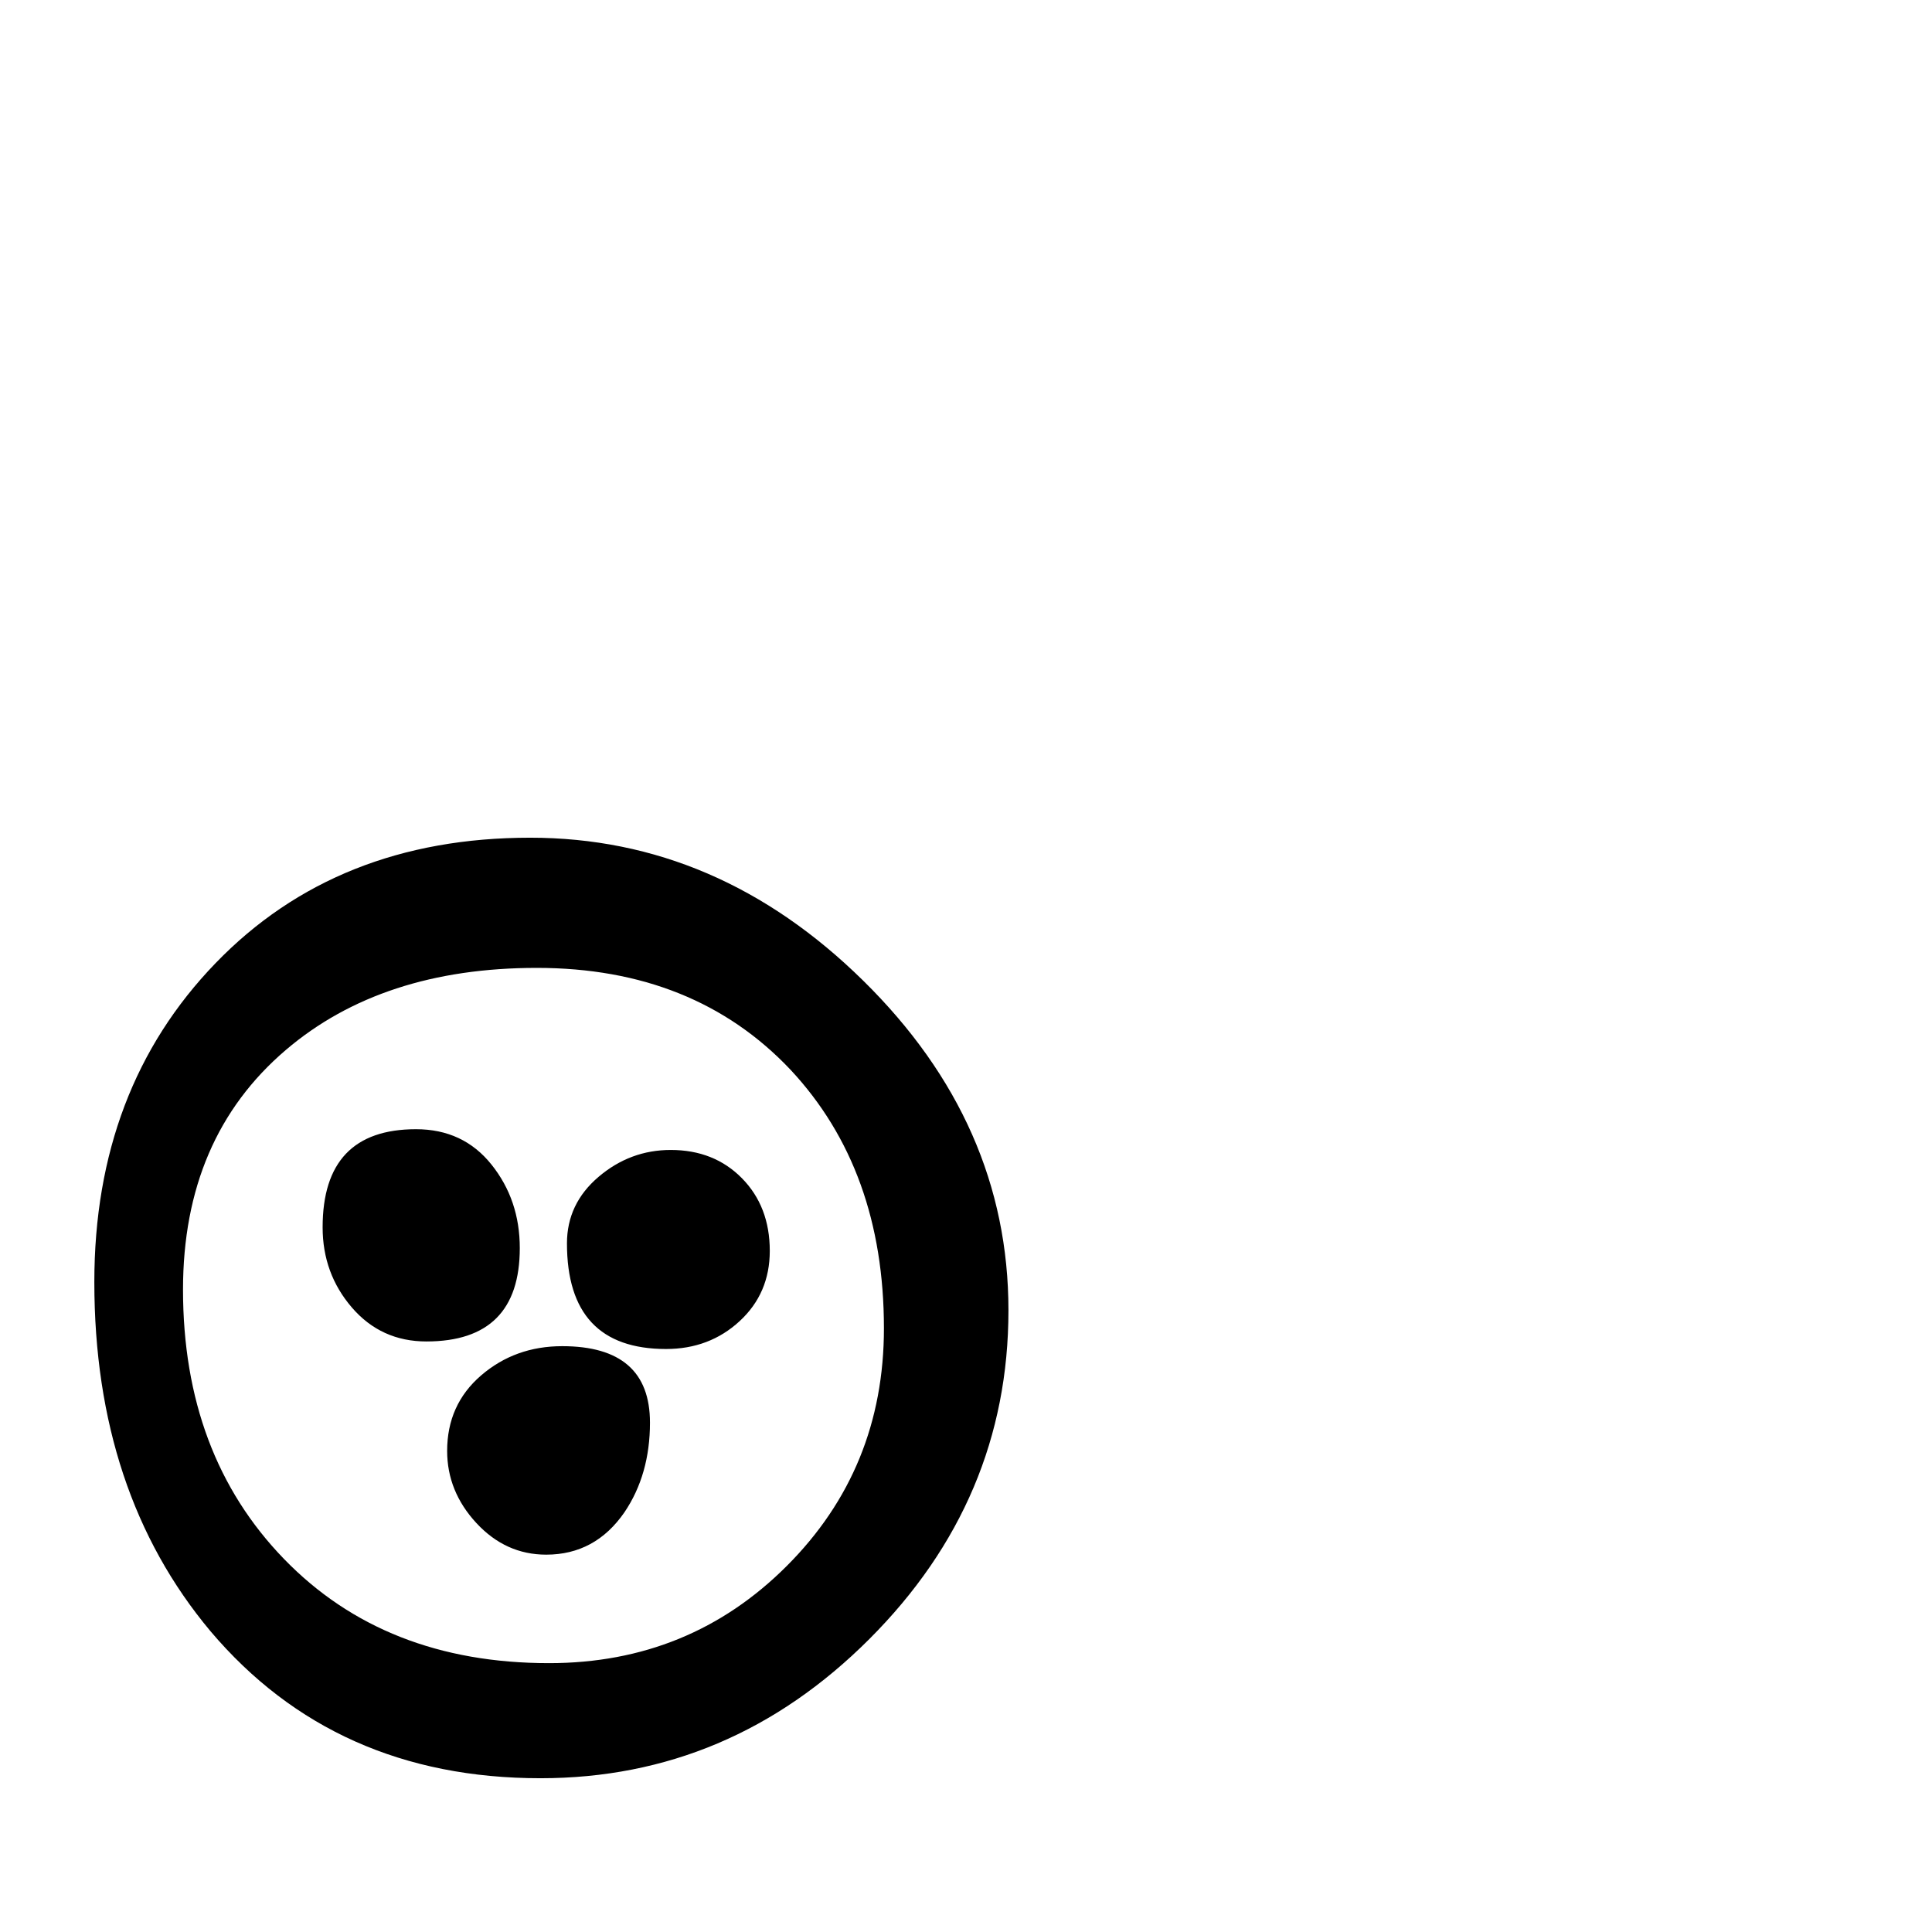 <?xml version="1.0" standalone="no"?>
<!DOCTYPE svg PUBLIC "-//W3C//DTD SVG 1.1//EN" "http://www.w3.org/Graphics/SVG/1.1/DTD/svg11.dtd" >
<svg viewBox="0 -442 2048 2048">
  <g transform="matrix(1 0 0 -1 0 1606)">
   <path fill="currentColor"
d="M1069 659q0 -201 -147.5 -348.5t-348.5 -147.5q-218 0 -350 156q-123 147 -123 370q0 205 128.5 338t333.5 133q199 0 353 -151.5t154 -349.5zM937 640q0 168 -99 274q-102 108 -269 108q-164 0 -266 -87q-109 -93 -109 -254q0 -175 107 -285.5t281 -110.5q149 0 252 103
t103 252zM816 722q0 -45 -32 -74.5t-78 -29.5q-105 0 -105 112q0 42 33.5 70.5t76.5 28.5q46 0 75.5 -30t29.5 -77zM551 725q0 -99 -99 -99q-48 0 -79 36t-31 85q0 104 99 104q50 0 80 -37.5t30 -88.5zM689 540q0 -55 -27 -95q-31 -45 -83 -45q-43 0 -74 33.5t-31 76.5
q0 49 36 80t86 31q93 0 93 -81z" />
  </g>

</svg>
